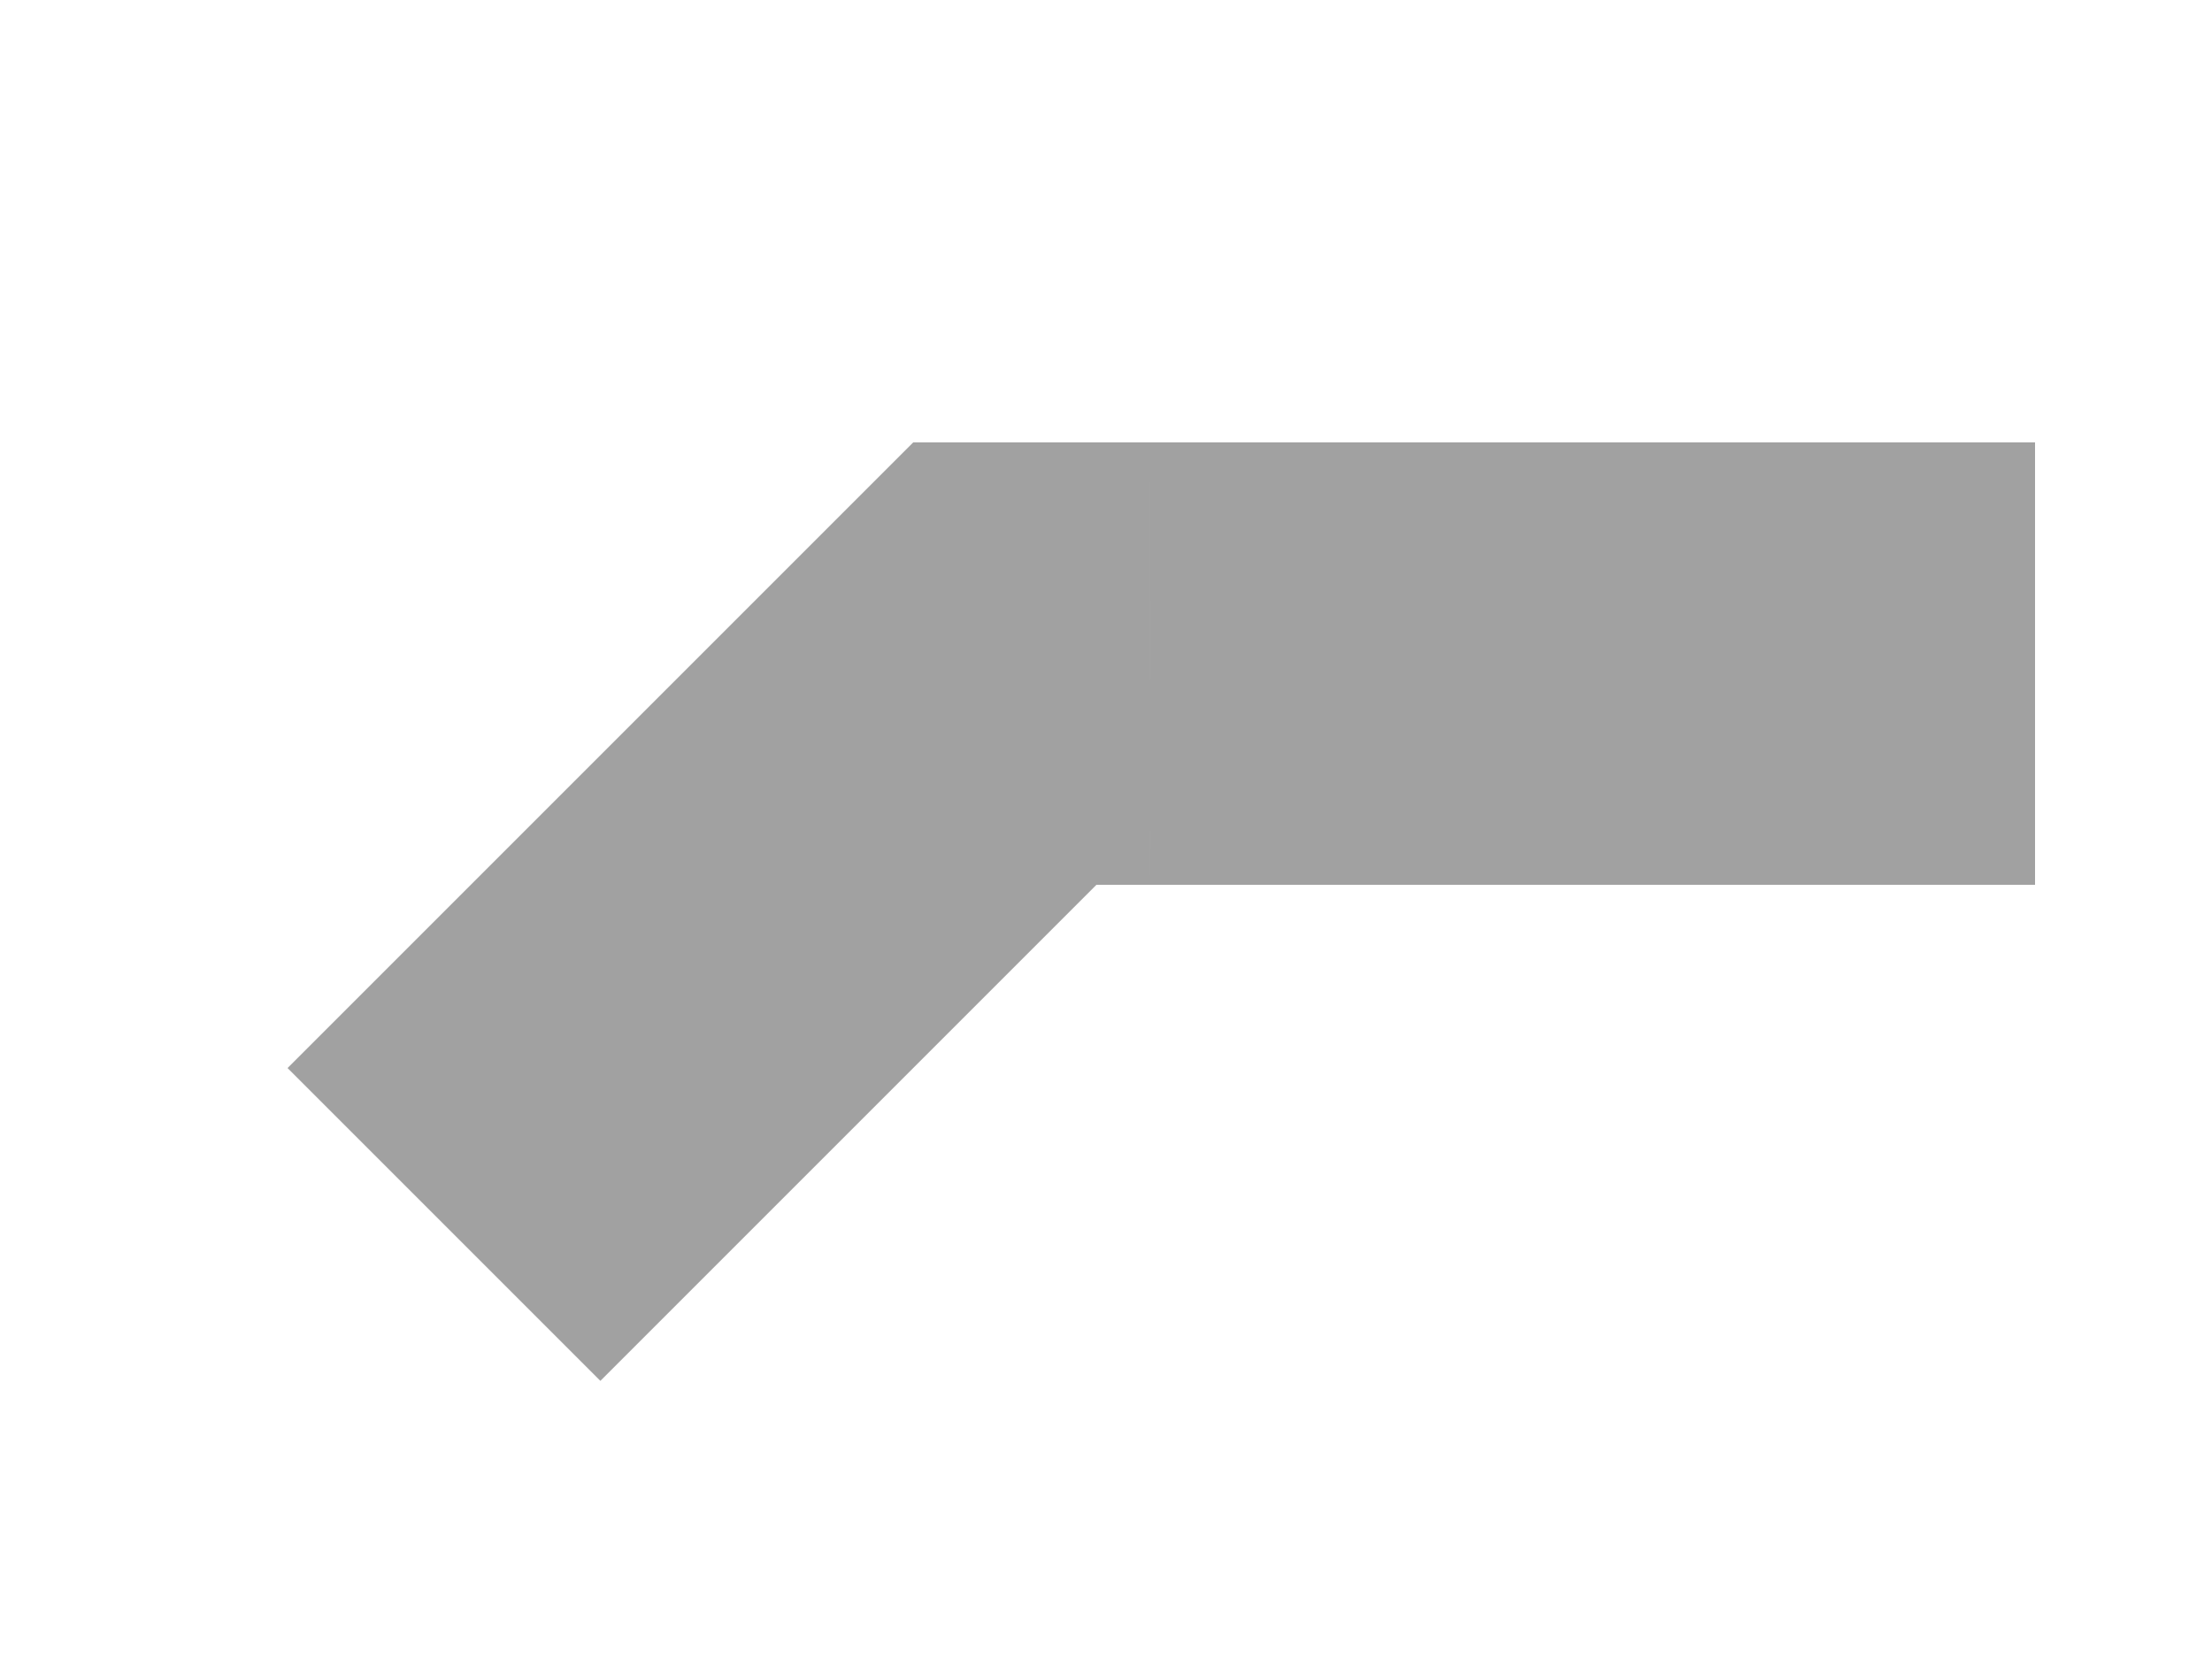 <?xml version="1.0" encoding="UTF-8"?>
<svg width="100px" height="75px" viewBox="0 0 100 75" version="1.1" xmlns="http://www.w3.org/2000/svg" xmlns:xlink="http://www.w3.org/1999/xlink">
    <title>B9208703-9190-4CFD-91A9-BE5A410E3AFC</title>
    <filter id="dropShadow">
        <feGaussianBlur stdDeviation="2" />
        <feOffset dx="2" dy="4" />
        <feMerge>
            <feMergeNode />
            <feMergeNode in="SourceGraphic" />
        </feMerge>
    </filter>
    <g id="Page-1" stroke="none" stroke-width="1" fill="none" fill-rule="evenodd">
        <g id="Easy-Estimator_v81-" transform="translate(-1280, -2456)">
            <g id="Two-side-batwing" transform="translate(1280, 2456)">
                <path d="M90,16 L90,36 L50,36 L50,33.568 L49.999,33.569 L50,36 L47.568,36 L25.142,58.426 L11,44.284 L39.284,16 L50,16 L49.999,26.715 L50,26.716 L50,16 L90,16 Z" id="Combined-Shape-Copy" fill="#A1A1A1" filter="url(#dropShadow)"></path>
            </g>
        </g>
    </g>
</svg>